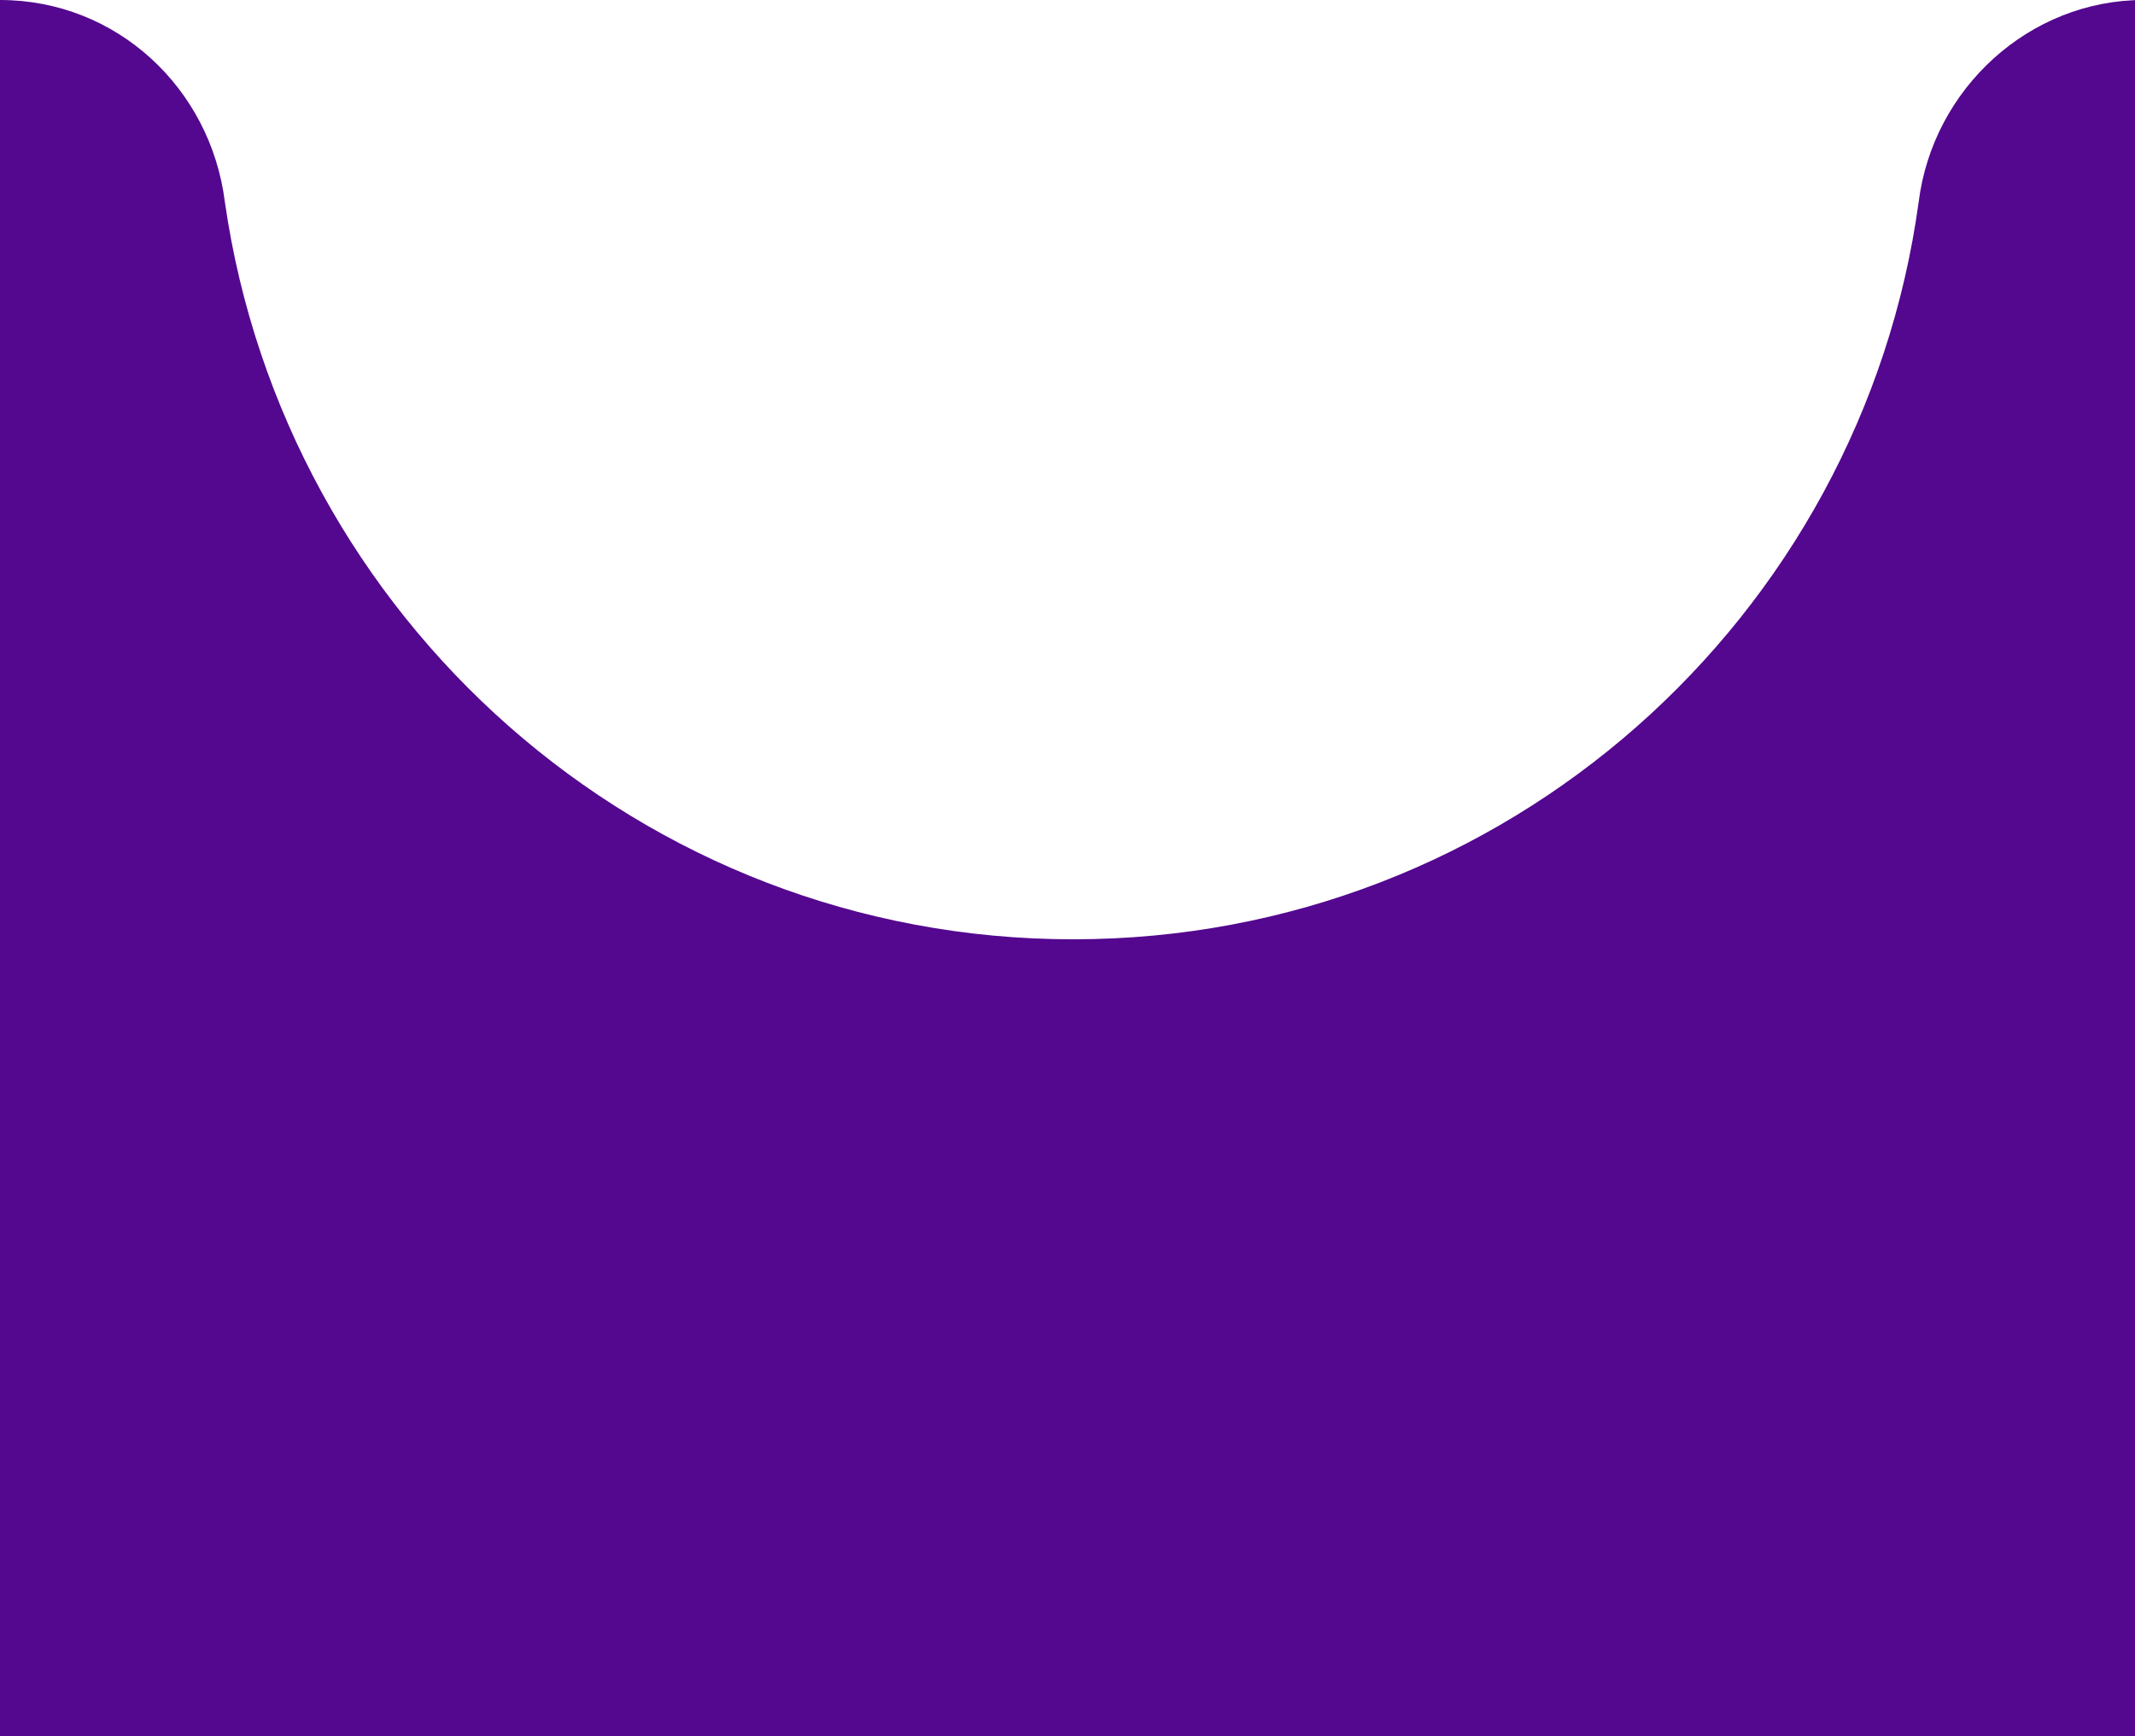 <svg xmlns="http://www.w3.org/2000/svg" width="75" height="61" viewBox="0 0 75 61">
			<path d="M75.2 0v61H0V0c4.1 0 7.4 3.1 7.9 7.1C10 21.7 22.5 33 37.7 33c15.2 0 27.7-11.3 29.7-25.9.5-4 3.9-7.1 7.9-7.1h-.1z" fill="#54078f"/>
		</svg>